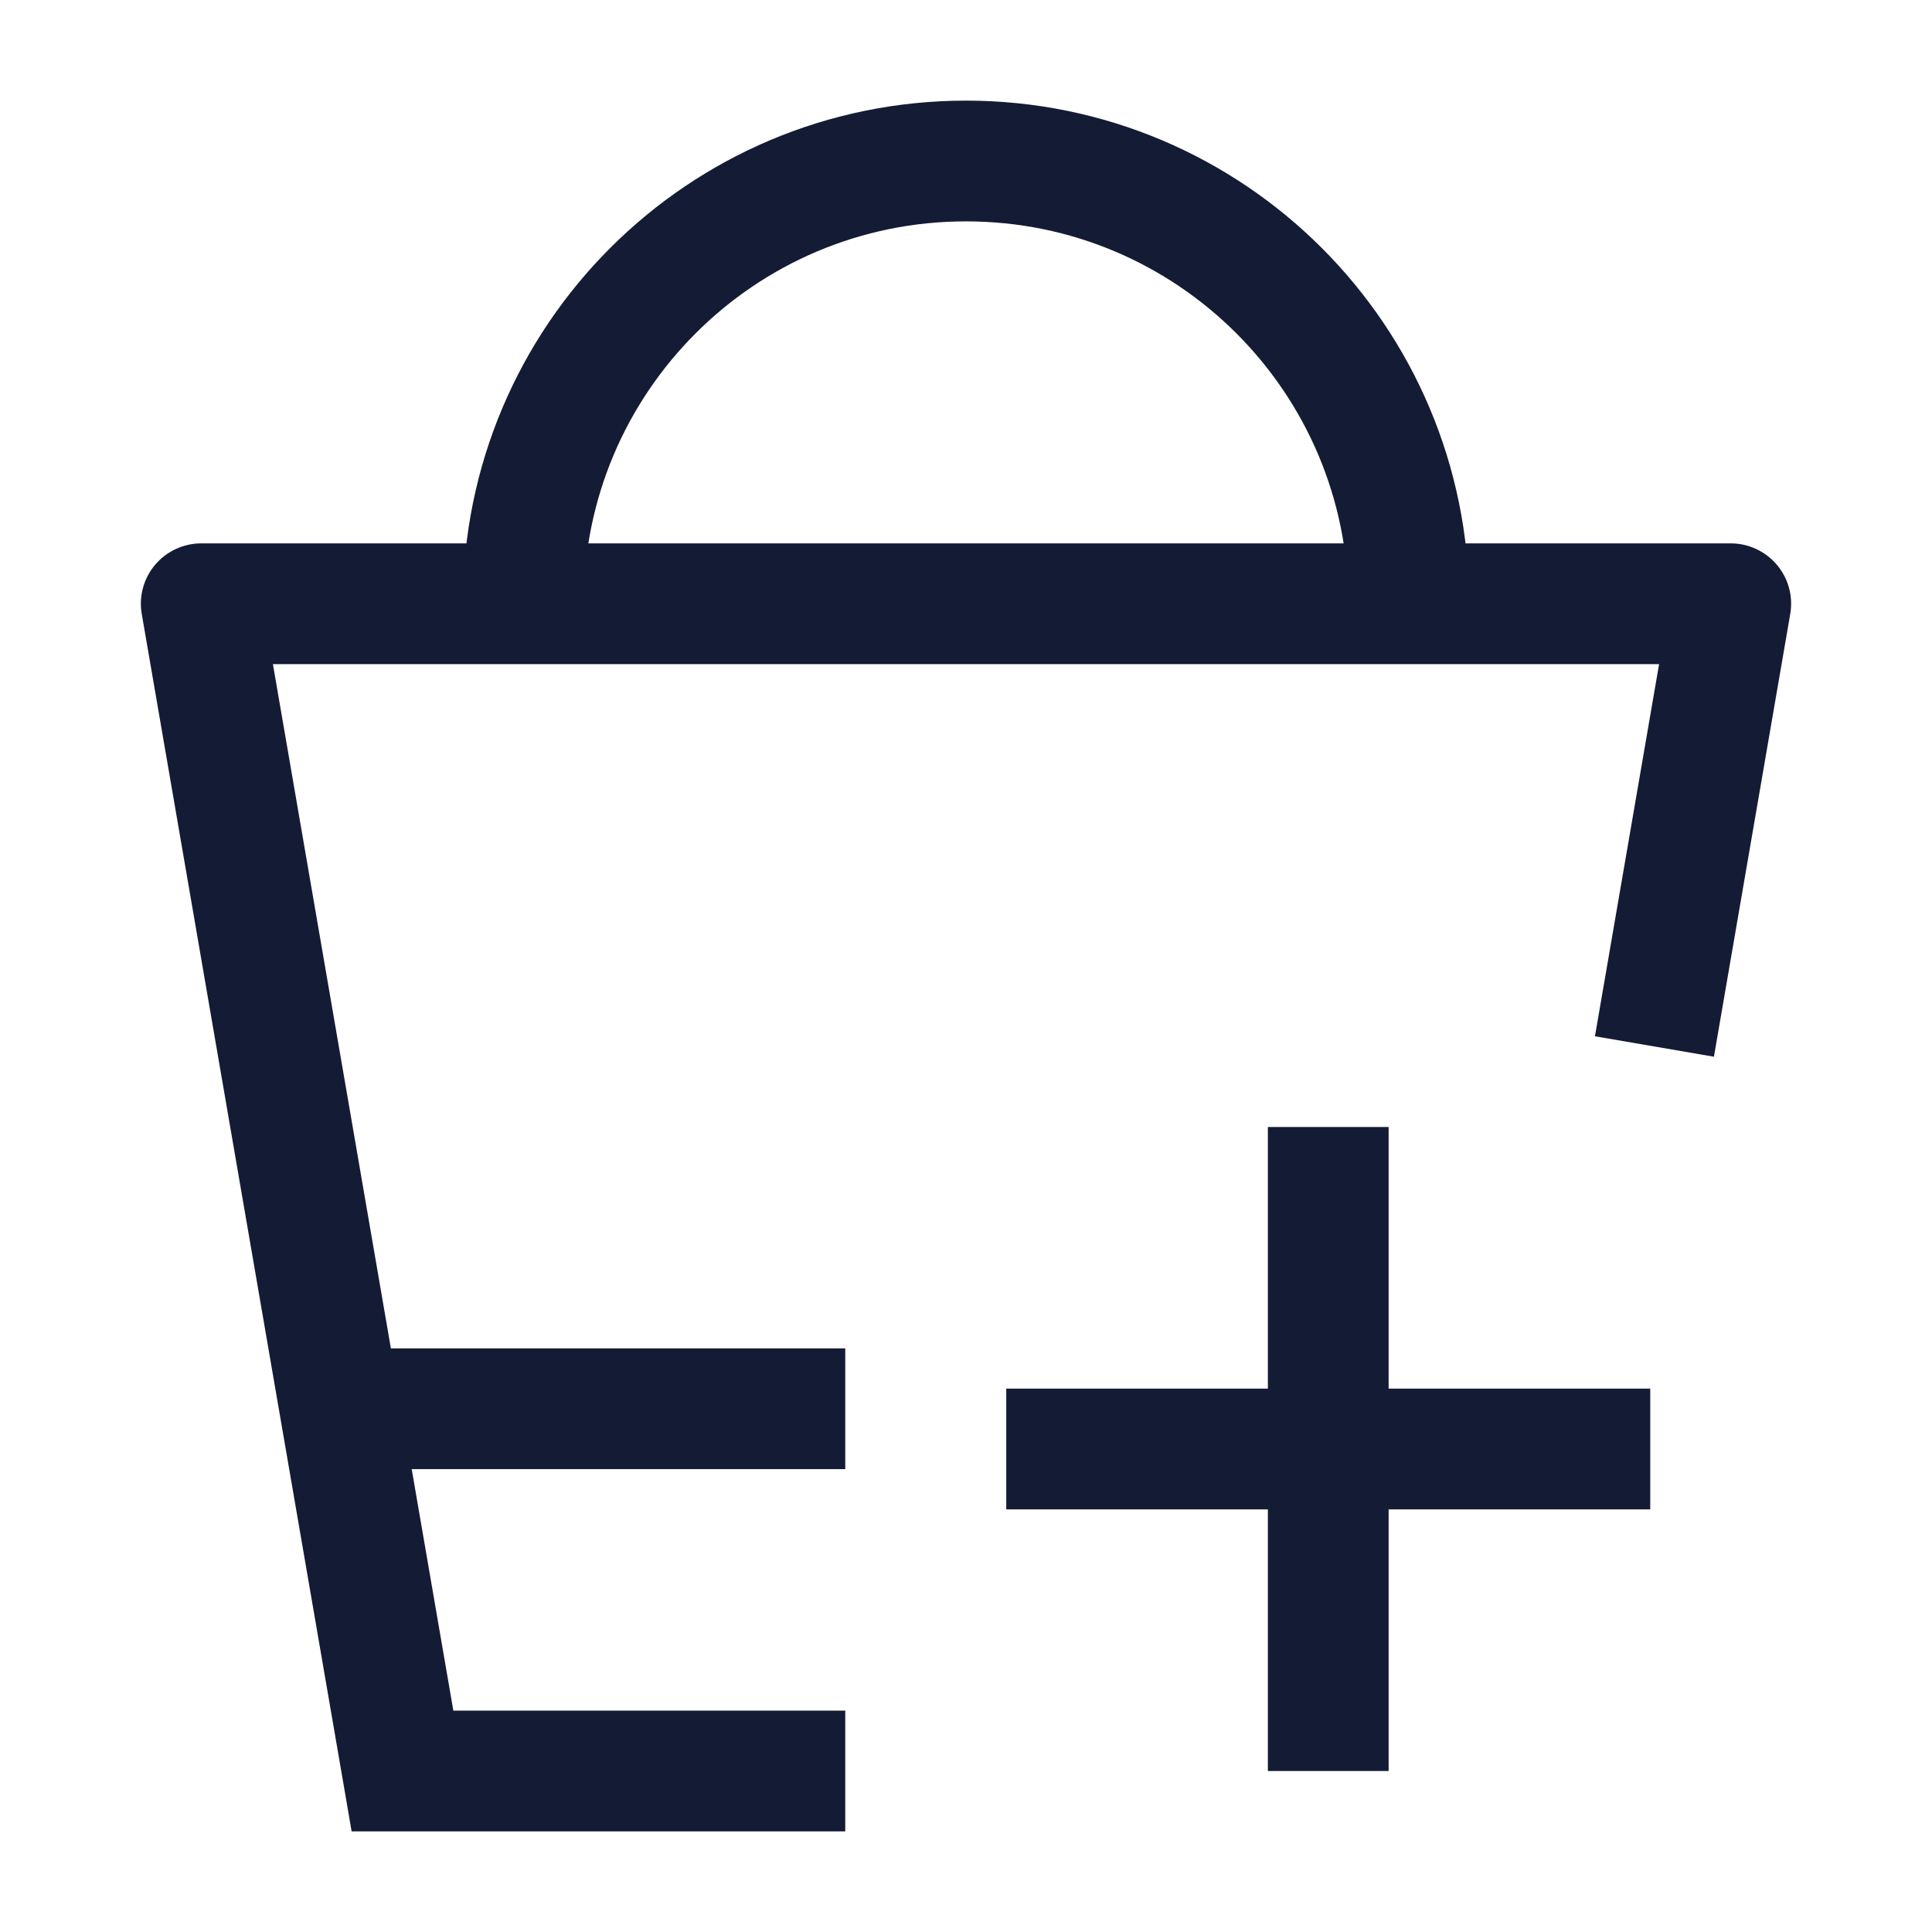 <svg width="24" height="24" viewBox="0 0 24 24" fill="none" xmlns="http://www.w3.org/2000/svg">
<path d="M2.5 7.5V6.75C2.279 6.75 2.069 6.848 1.926 7.017C1.784 7.186 1.723 7.409 1.761 7.627L2.5 7.5ZM5 22L4.261 22.127L4.368 22.75H5V22ZM21.5 7.5L22.239 7.627C22.277 7.409 22.216 7.186 22.074 7.017C21.931 6.848 21.721 6.75 21.5 6.75V7.5ZM1.761 7.627L4.261 22.127L5.739 21.873L3.239 7.373L1.761 7.627ZM5 22.75H10.5V21.25H5V22.75ZM2.5 8.25H21.5V6.75H2.5V8.25ZM20.761 7.373L19.813 12.873L21.291 13.127L22.239 7.627L20.761 7.373Z" fill="#141B34"/>
<path d="M17.5 7.5C17.5 4.462 15.038 2 12 2C8.962 2 6.5 4.462 6.5 7.5" stroke="#141B34" stroke-width="1.5"/>
<path d="M4.5 17.5H10.5" stroke="#141B34" stroke-width="1.5"/>
<path d="M12.5 18H20.5M16.5 22L16.5 14" stroke="#141B34" stroke-width="1.5" stroke-linejoin="round"/>
</svg>
